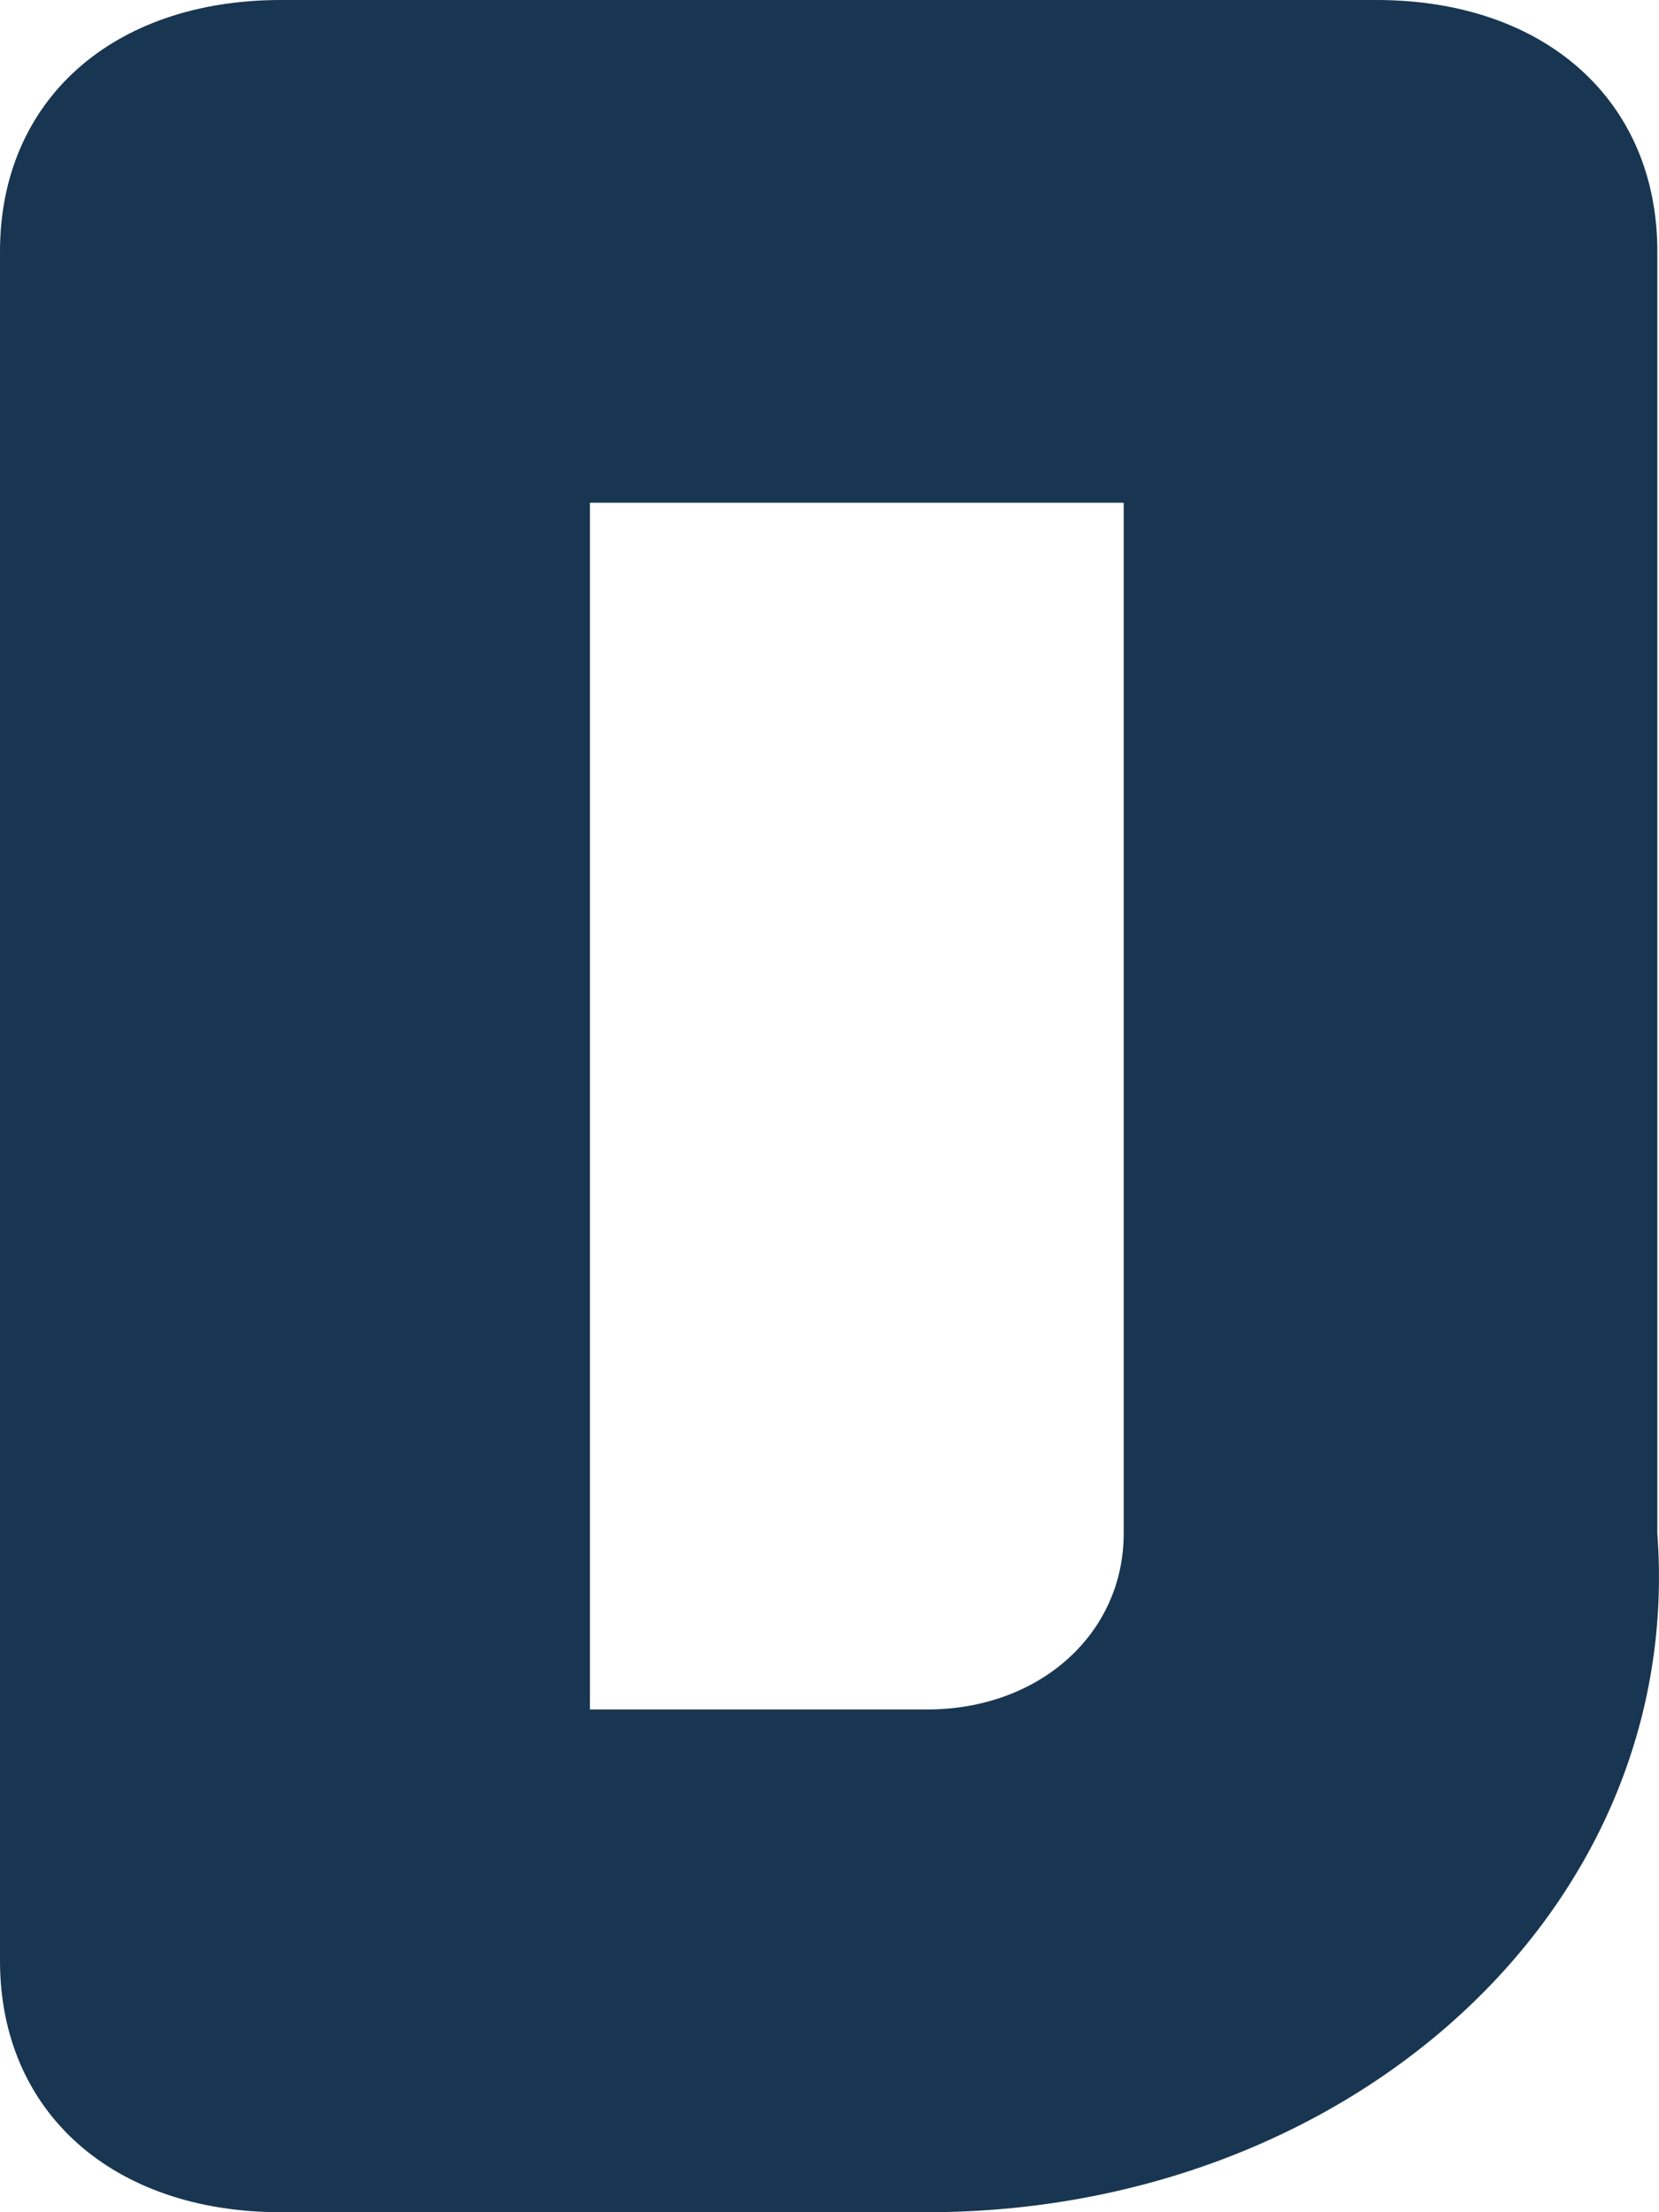 <svg width="12" height="16" viewBox="0 0 12 16" fill="none" xmlns="http://www.w3.org/2000/svg">
<path d="M6.705 16H2.032C0.813 16 0 15.273 0 14.182V1.818C0 0.727 0.813 0 2.032 0H9.956C11.175 0 11.988 0.727 11.988 1.818V11.091C12.191 13.818 9.753 16 6.705 16ZM4.064 12.364H6.705C7.518 12.364 8.128 11.818 8.128 11.091V3.636H4.267V12.364H4.064Z" fill="#183651"/>
</svg>
